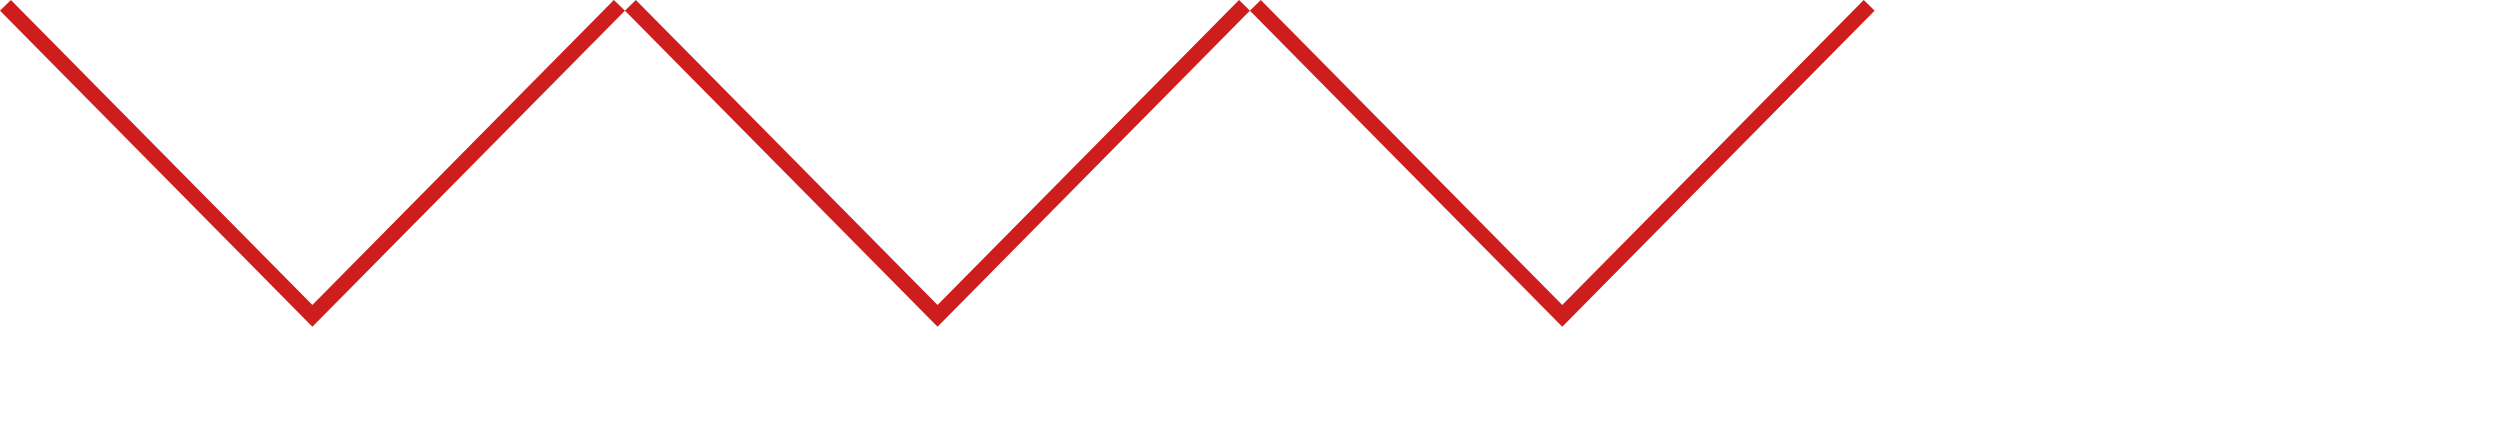 <?xml version="1.0" encoding="utf-8"?>
<!-- Generator: Adobe Illustrator 16.0.4, SVG Export Plug-In . SVG Version: 6.00 Build 0)  -->
<!DOCTYPE svg PUBLIC "-//W3C//DTD SVG 1.1//EN" "http://www.w3.org/Graphics/SVG/1.1/DTD/svg11.dtd">
<svg version="1.1" id="Layer_1" xmlns="http://www.w3.org/2000/svg" xmlns:xlink="http://www.w3.org/1999/xlink" x="0px" y="0px"
	 width="11.477px" height="2px" viewBox="0 0 11.477 2" enable-background="new 0 0 11.477 2" xml:space="preserve">
<polygon fill="#CE1D1D" points="2.869,0.049 1.434,1.5 0,0.049 0.05,0 1.434,1.4 2.818,0 "/>
<polygon fill="#CE1D1D" points="5.738,0.049 4.304,1.5 2.869,0.049 2.919,0 4.304,1.4 5.688,0 "/>
<polygon fill="#CE1D1D" points="8.606,0.049 7.172,1.5 5.738,0.049 5.788,0 7.172,1.4 8.556,0 "/>
</svg>
